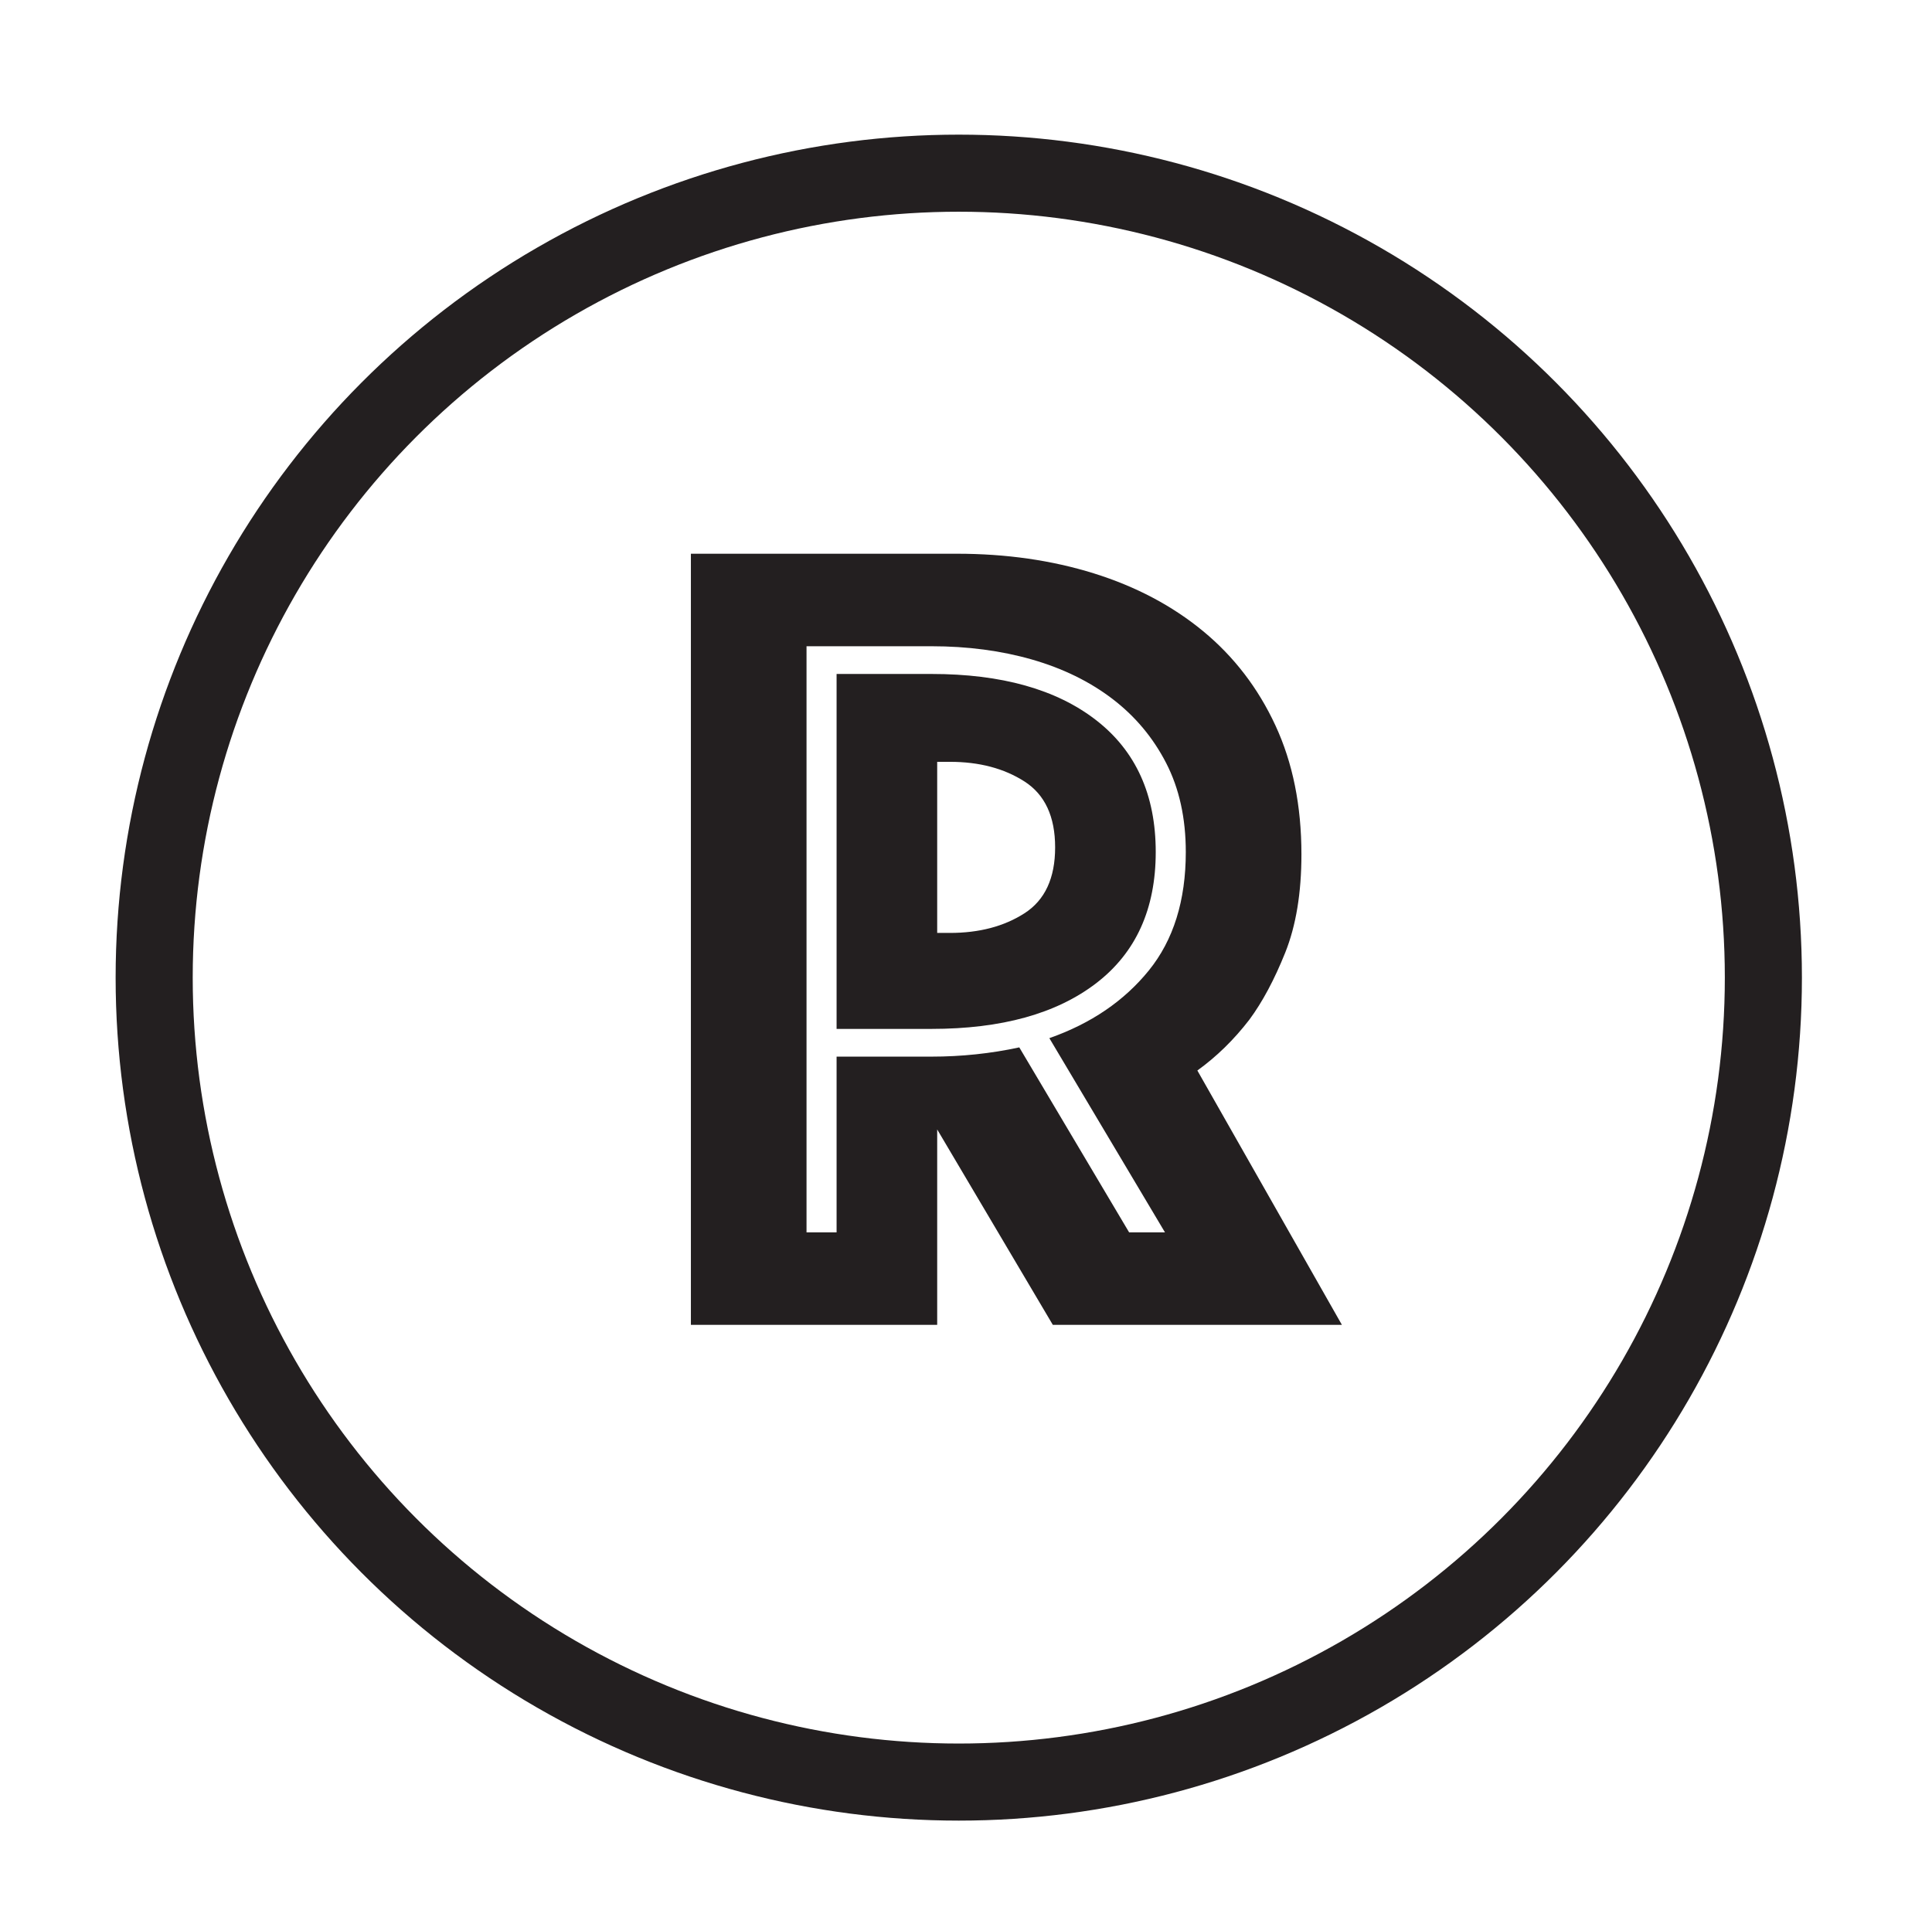 <svg version="1.1" xmlns="http://www.w3.org/2000/svg" xmlns:xlink="http://www.w3.org/1999/xlink" x="0px" y="0px" width="100.25px" height="100px" viewBox="0 0 100.25 100" enable-background="new 0 0 100.25 100" xml:space="preserve">
<g id="">
	<g>
		<path fill="#231F20" d="M35.85,28.738h13.8c2.56,0,4.93,0.34,7.11,1.02c2.18,0.681,4.07,1.68,5.67,3
			c1.599,1.32,2.85,2.95,3.75,4.89c0.9,1.94,1.35,4.17,1.35,6.69c0,2-0.28,3.7-0.84,5.1c-0.561,1.4-1.18,2.56-1.86,3.48
			c-0.801,1.041-1.701,1.92-2.7,2.64l7.5,13.2h-15l-6-10.141v10.141H35.85V28.738z M48.33,54.838c1.56,0,3.08-0.16,4.56-0.48
			l5.7,9.601h1.86l-6-10.08c2.16-0.759,3.879-1.93,5.16-3.51c1.28-1.58,1.92-3.63,1.92-6.15c0-1.76-0.34-3.3-1.02-4.62
			c-0.68-1.32-1.61-2.43-2.79-3.33c-1.181-0.9-2.571-1.58-4.17-2.04c-1.6-0.459-3.34-0.69-5.22-0.69h-6.48v30.42h1.56v-9.12H48.33z
			 M43.41,53.398v-18.42h4.92c3.639,0,6.489,0.8,8.55,2.4c2.06,1.6,3.09,3.88,3.09,6.84c0,2.96-1.031,5.23-3.09,6.81
			c-2.061,1.581-4.911,2.371-8.55,2.371H43.41z M48.63,48.418h0.66c1.52,0,2.81-0.339,3.87-1.02c1.059-0.68,1.59-1.82,1.59-3.42
			c0-1.6-0.531-2.74-1.59-3.42c-1.061-0.68-2.351-1.02-3.87-1.02h-0.66V48.418z"/>
	</g>
	<circle fill="none" stroke="#231F20" stroke-width="4" cx="49.75" cy="50.738" r="41.75"/>
</g>
</svg>
